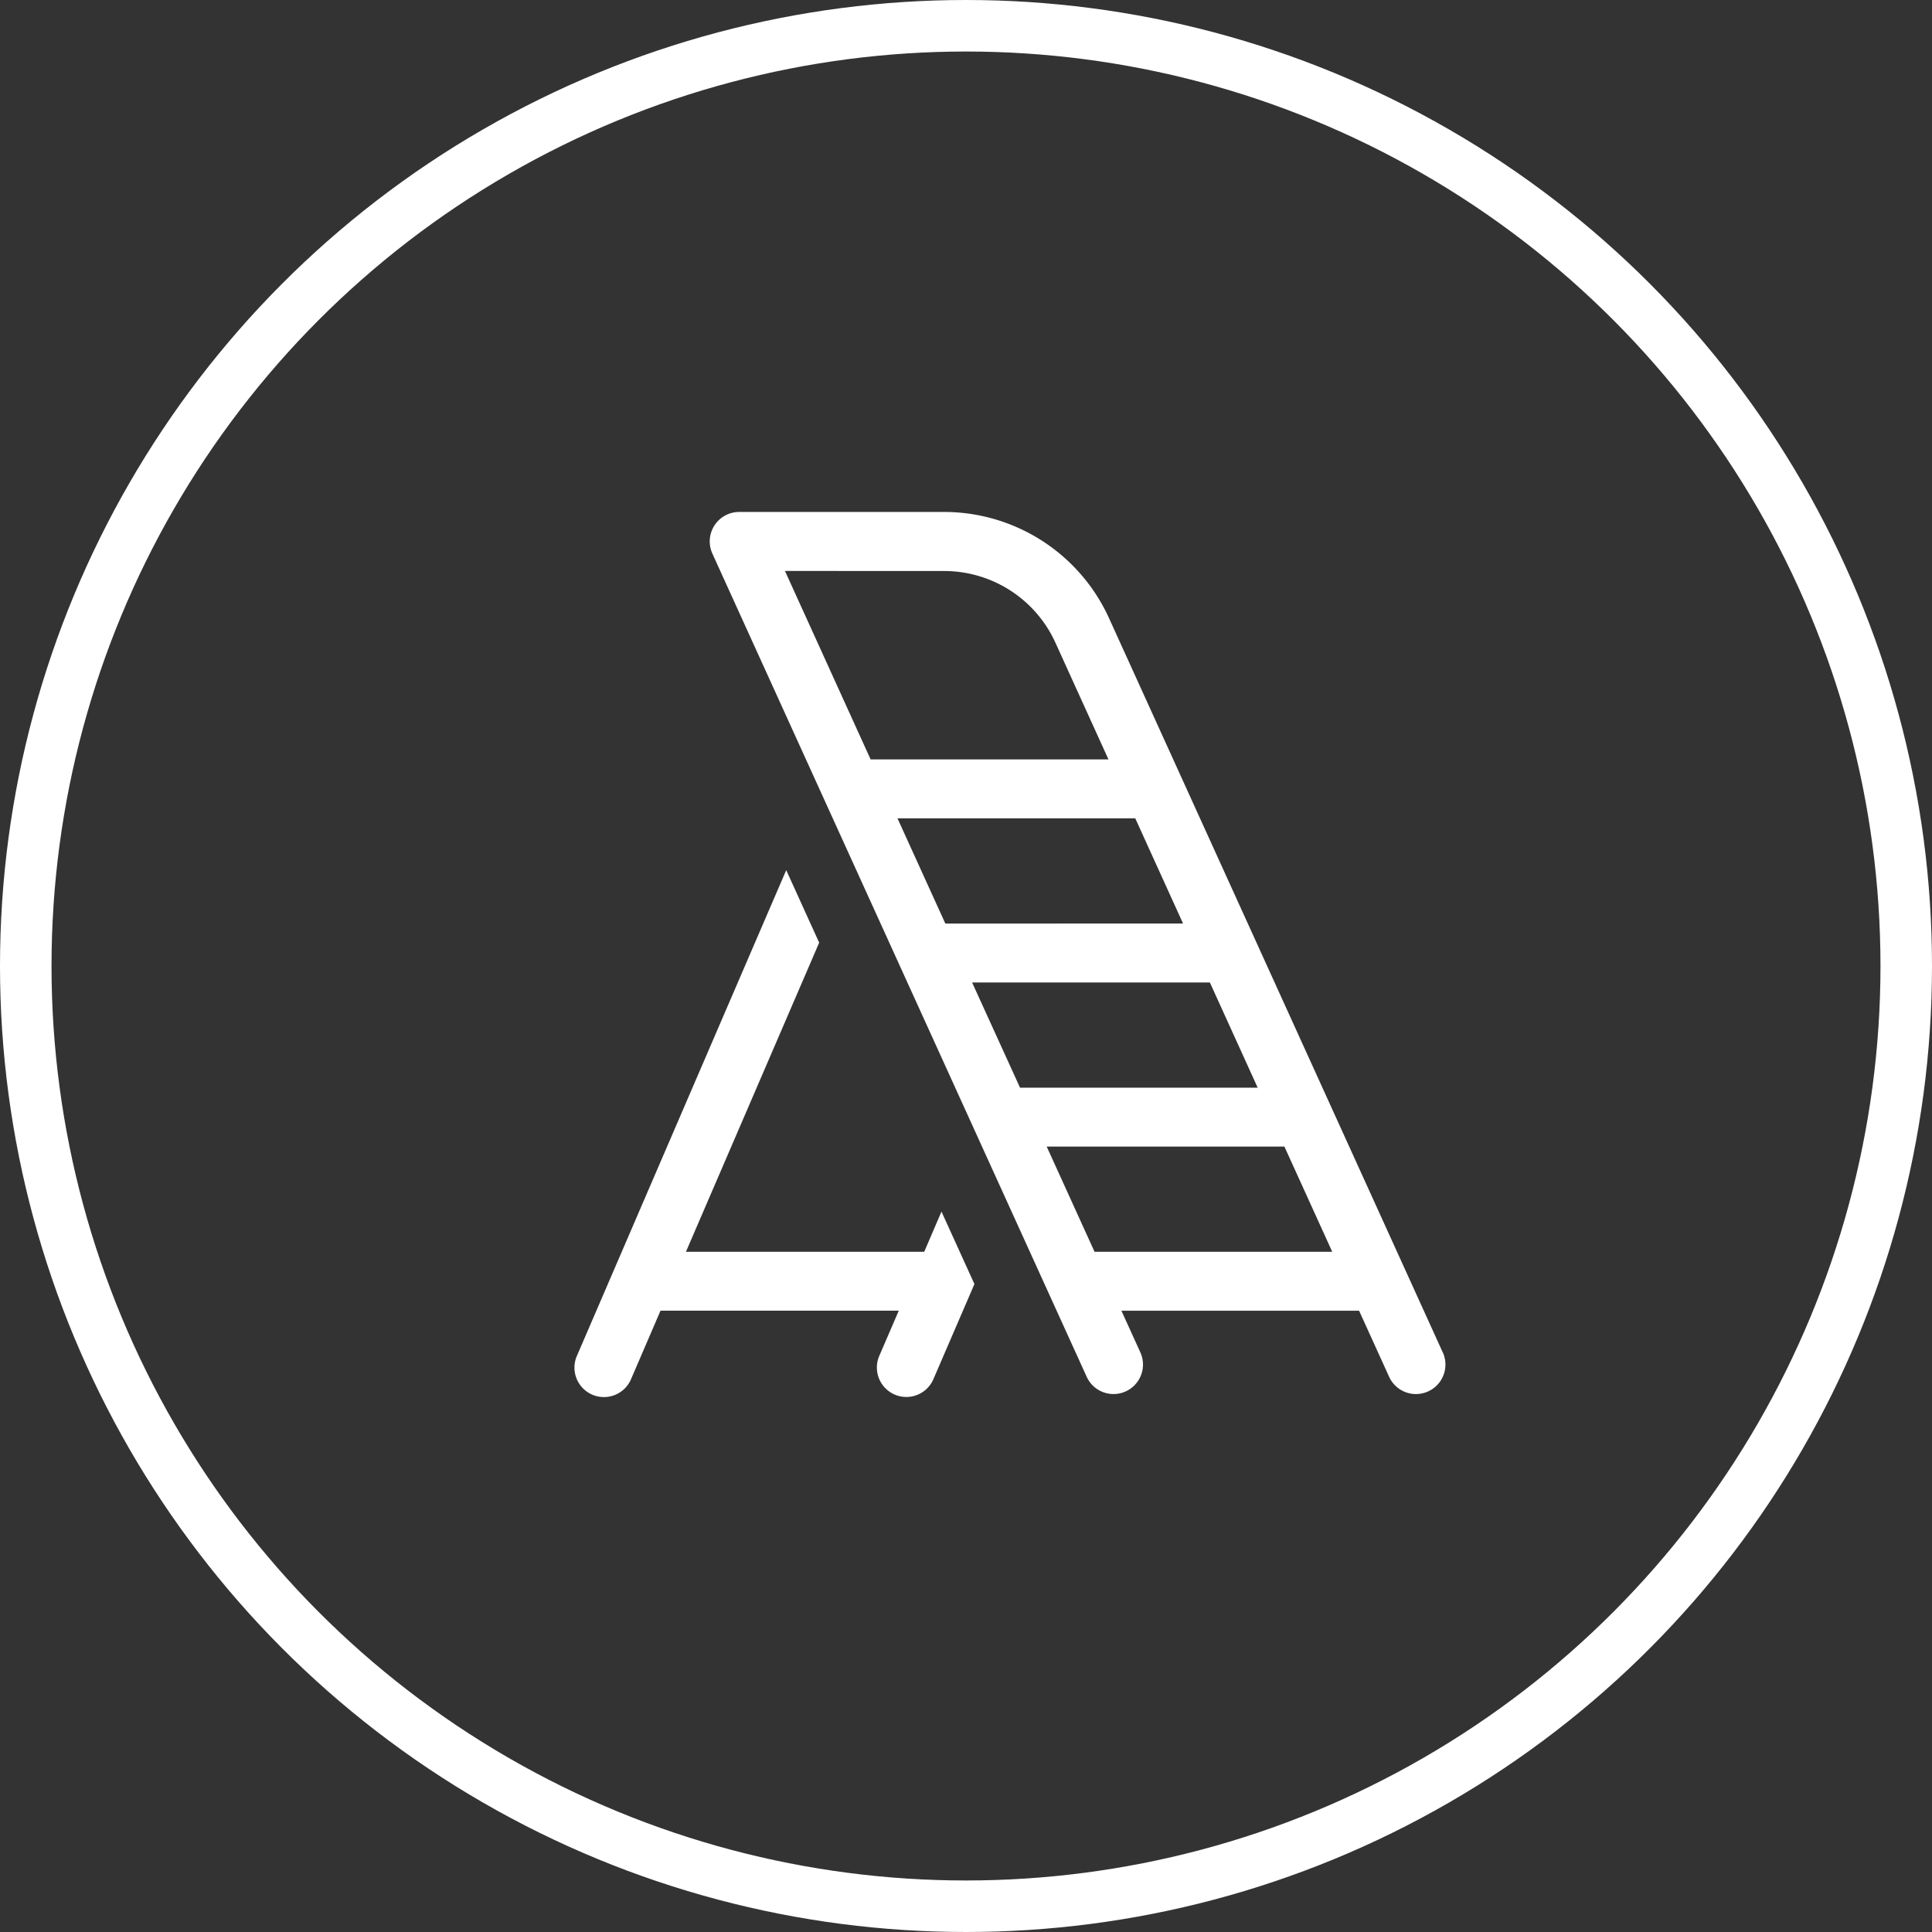 <svg xmlns="http://www.w3.org/2000/svg" width="75" height="75" viewBox="0 0 75 75">
    <rect x="0" y="0" width="75" height="75" fill="#333333" stroke="none"/>
    <defs>
        <style>
            .cls-1,.cls-4{fill:none}.cls-1{stroke:#fff;stroke-width:2px}.cls-2{fill:#fff}.cls-3{stroke:none}
        </style>
    </defs>
    <g id="Grupo_75" data-name="Grupo 75" transform="translate(-280 -3496)">
        <g id="Elipse_8" class="cls-1" data-name="Elipse 8" transform="translate(280 3496)">
            <circle cx="37.5" cy="37.5" r="37.5" class="cls-3"/>
            <circle cx="37.5" cy="37.5" r="36.5" class="cls-4"/>
        </g>
        <g id="ladder" transform="translate(298.807 3515.874)">
            <path id="Trazado_46" d="M100.61 32.625L87.654 4.121A7.037 7.037 0 0 0 81.265 0H73.3a1.144 1.144 0 0 0-1.042 1.618l14.53 31.954a1.144 1.144 0 0 0 2.083-.947l-.735-1.616h9.227l1.165 2.563a1.144 1.144 0 0 0 2.084-.947zM82.34 18.266h9.23l1.856 4.083H84.2zm8.189-2.289H81.3l-1.857-4.083h9.231zM81.264 2.293a4.744 4.744 0 0 1 4.307 2.775l2.062 4.538H78.4L75.075 2.29zm5.829 26.427l-1.857-4.083h9.228l1.856 4.083z" class="cls-2" data-name="Trazado 46" transform="translate(-63.41)"/>
            <path id="Trazado_47" d="M17.071 197.115h-9.25l5.172-12-1.279-2.815L3.6 201.129a1.144 1.144 0 1 0 2.1.906l1.135-2.635h9.249l-.744 1.725a1.144 1.144 0 1 0 2.1.906l1.58-3.663-1.279-2.813z" class="cls-2" data-name="Trazado 47" transform="translate(0 -168.395)"/>
        </g>
    </g>
</svg>
